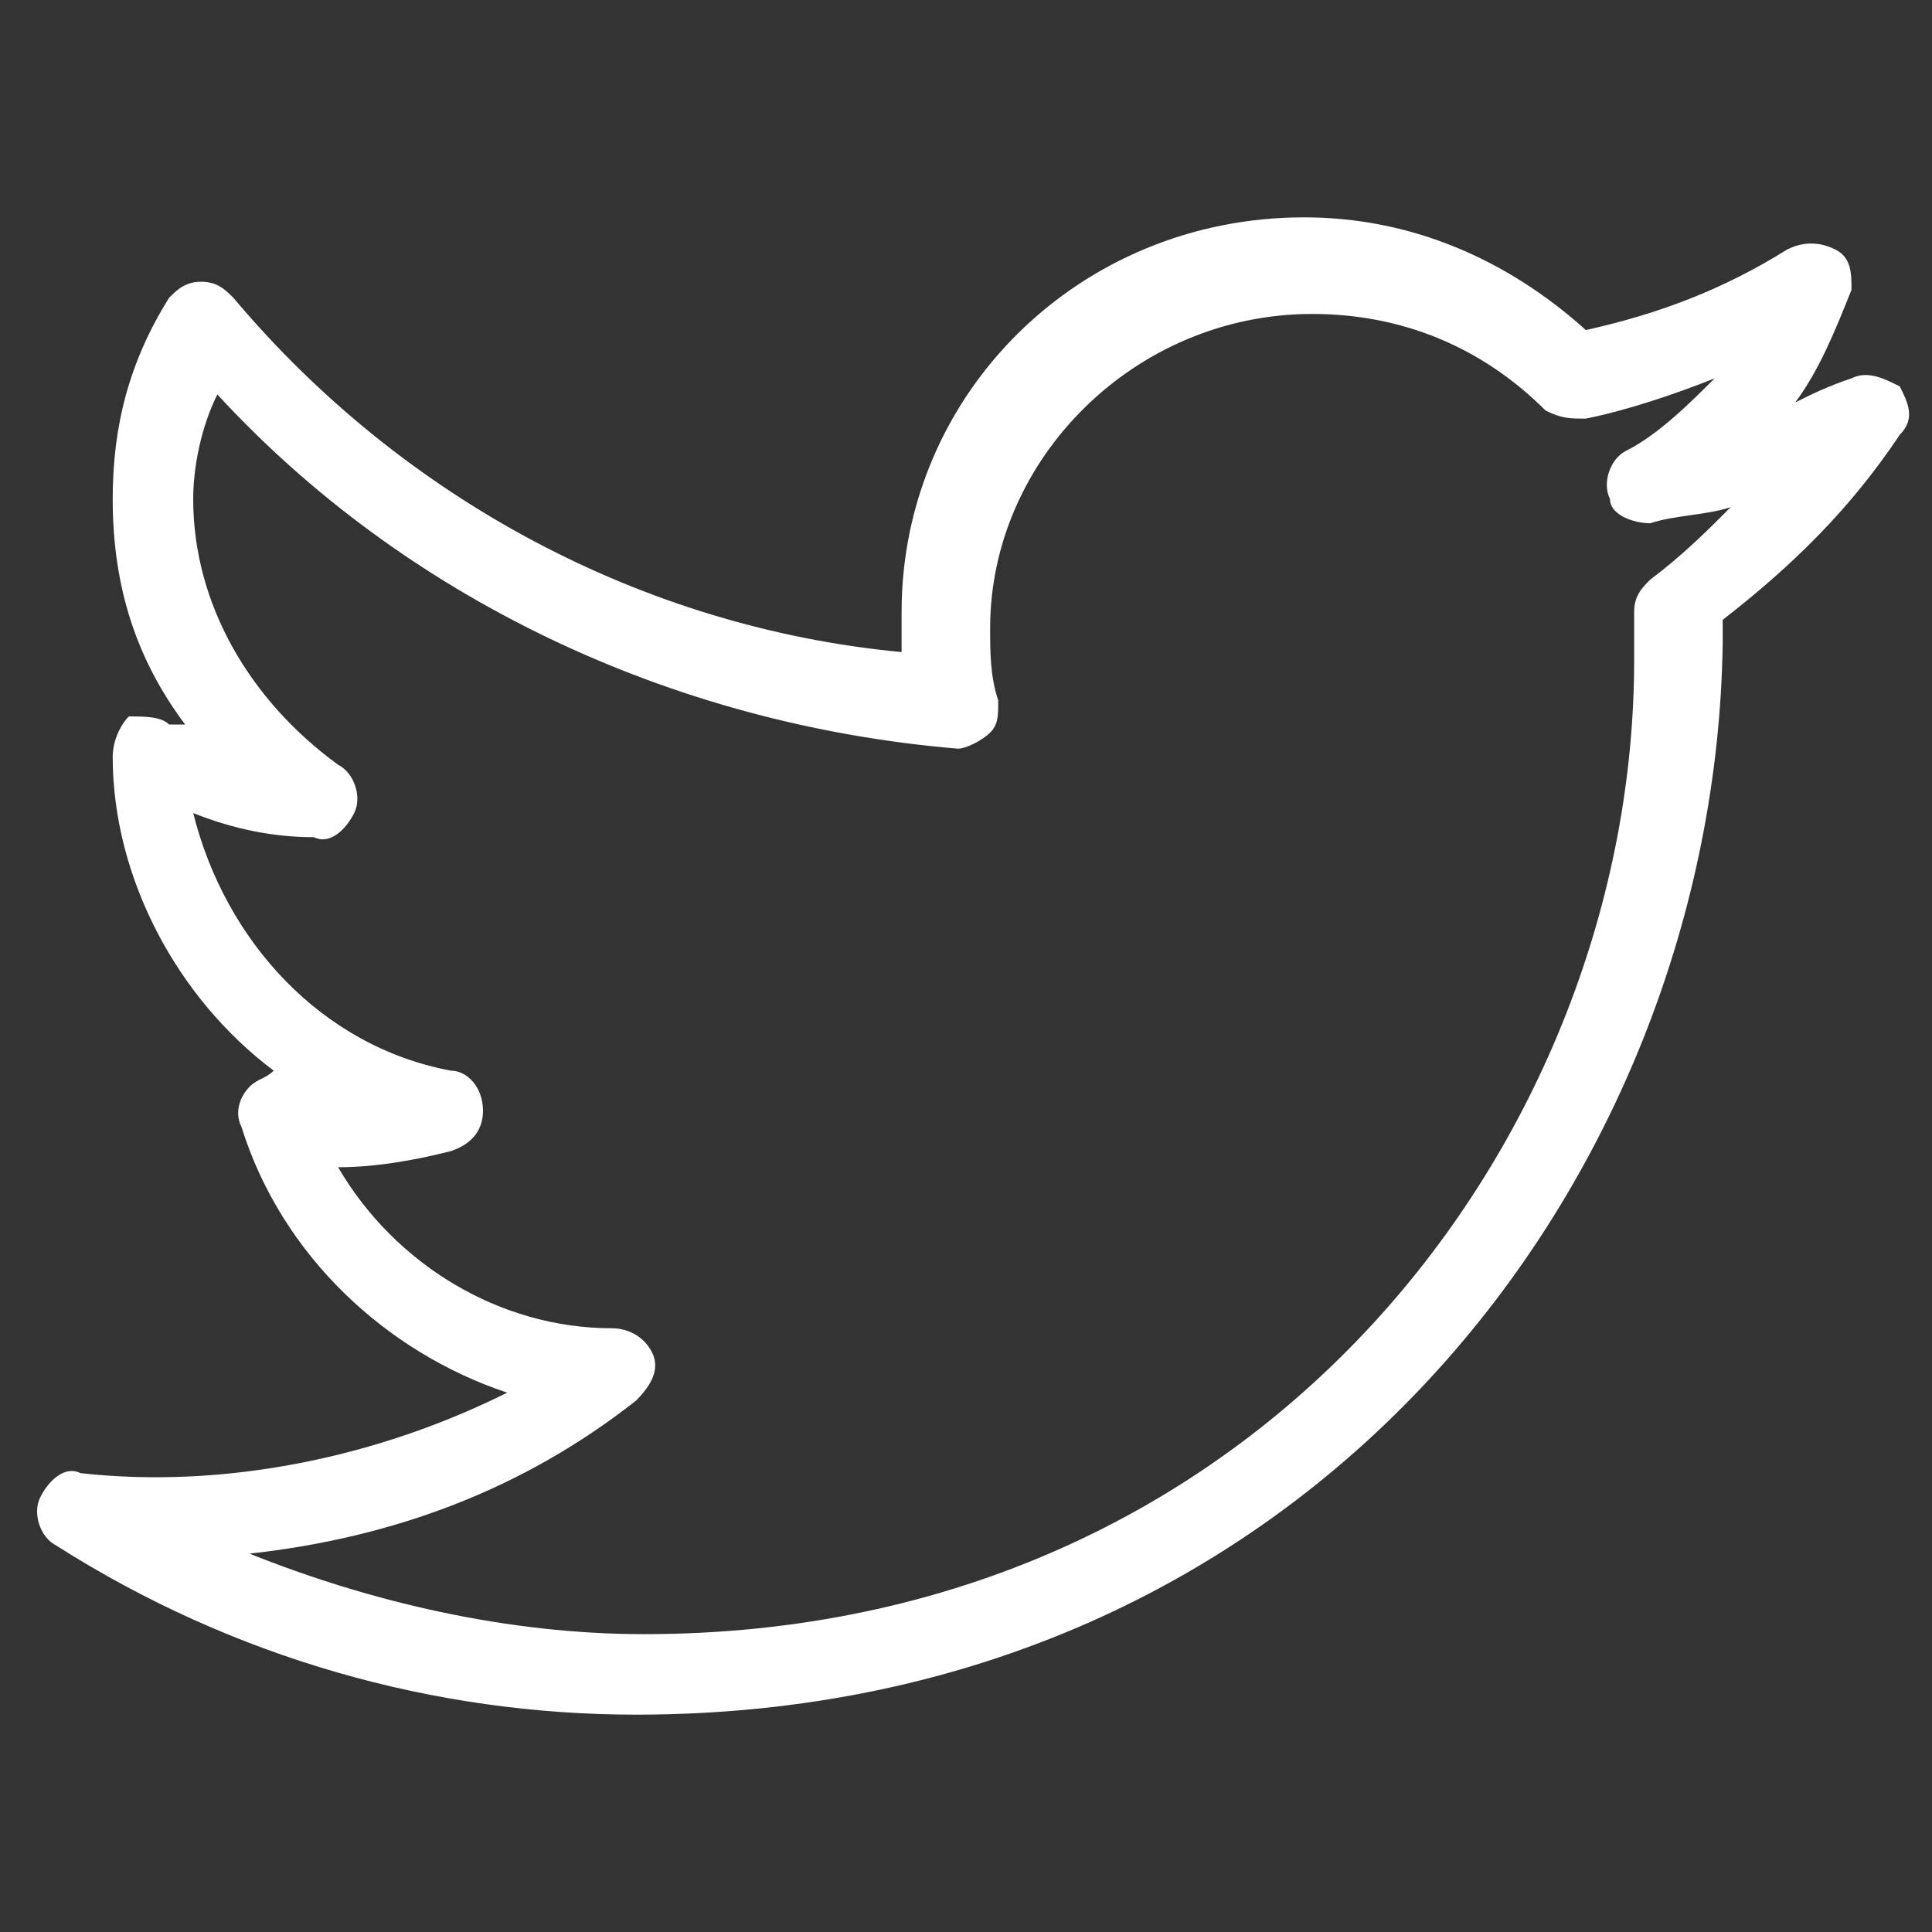 <svg width="24" height="24" xmlns="http://www.w3.org/2000/svg" xmlns:xlink="http://www.w3.org/1999/xlink" xml:space="preserve" overflow="hidden"><rect width="100%" height="100%" fill="#333333" stroke="none"/><g><path d="M7.9 21.3C5.4 21.3 2.9 20.6 0.7 19.2 0.5 19.1 0.4 18.8 0.5 18.6 0.6 18.4 0.8 18.2 1 18.3 2.8 18.5 4.7 18.1 6.3 17.3 4.8 16.8 3.5 15.6 3 14 2.9 13.8 3 13.6 3.1 13.5 3.2 13.4 3.3 13.4 3.4 13.3 2.2 12.4 1.4 10.9 1.4 9.4 1.4 9.2 1.5 9 1.6 8.9 1.8 8.9 2 8.9 2.1 9 2.2 9 2.2 9 2.3 9 1.7 8.2 1.4 7.3 1.4 6.2 1.4 5.3 1.6 4.5 2.1 3.7 2.2 3.6 2.3 3.5 2.5 3.5 2.7 3.5 2.8 3.6 2.9 3.7 5 6.2 8 7.8 11.2 8.1 11.2 7.9 11.2 7.8 11.2 7.6 11.2 4.9 13.4 2.7 16.2 2.7 17.5 2.7 18.7 3.2 19.7 4.1 20.6 3.9 21.4 3.6 22.2 3.1 22.4 3 22.6 3 22.8 3.1 23 3.2 23 3.4 23 3.6 22.8 4.1 22.6 4.6 22.3 5 22.5 4.9 22.7 4.8 23 4.7 23.2 4.6 23.4 4.7 23.6 4.8 23.7 5 23.8 5.2 23.6 5.4 23 6.3 22.3 7 21.4 7.7 21.4 7.8 21.4 7.9 21.4 8 21.3 14.6 16.3 21.3 7.9 21.3ZM3.1 19.3C4.6 19.9 6.3 20.3 8 20.3 15.7 20.3 20.3 14.1 20.3 8.2 20.3 8 20.3 7.8 20.3 7.6 20.3 7.4 20.4 7.3 20.5 7.2 20.9 6.9 21.2 6.6 21.5 6.3 21.2 6.4 20.8 6.4 20.5 6.5 20.3 6.5 20 6.4 20 6.2 19.9 6 20 5.7 20.2 5.6 20.6 5.4 21 5 21.3 4.7 20.8 4.9 20.2 5.1 19.7 5.2 19.5 5.2 19.4 5.2 19.2 5.1 18.4 4.3 17.4 3.9 16.3 3.9 14.1 3.9 12.3 5.7 12.3 7.8 12.3 8.1 12.3 8.4 12.4 8.7 12.4 8.9 12.4 9 12.3 9.1 12.2 9.2 12 9.3 11.9 9.3 8.3 9 5 7.4 2.7 4.9 2.5 5.3 2.4 5.8 2.4 6.2 2.4 7.5 3.1 8.7 4.2 9.5 4.4 9.6 4.5 9.9 4.4 10.1 4.3 10.3 4.1 10.5 3.9 10.4 3.4 10.4 2.9 10.3 2.4 10.1 2.8 11.7 4 13 5.6 13.3 5.8 13.3 6 13.5 6 13.8 6 14 5.9 14.2 5.6 14.3 5.2 14.4 4.7 14.5 4.2 14.5 4.9 15.7 6.2 16.5 7.6 16.5 7.8 16.5 8 16.6 8.1 16.8 8.2 17 8.1 17.2 7.9 17.4 6.5 18.5 4.9 19.1 3.1 19.3Z" fill="#FFFFFF"/></g></svg>